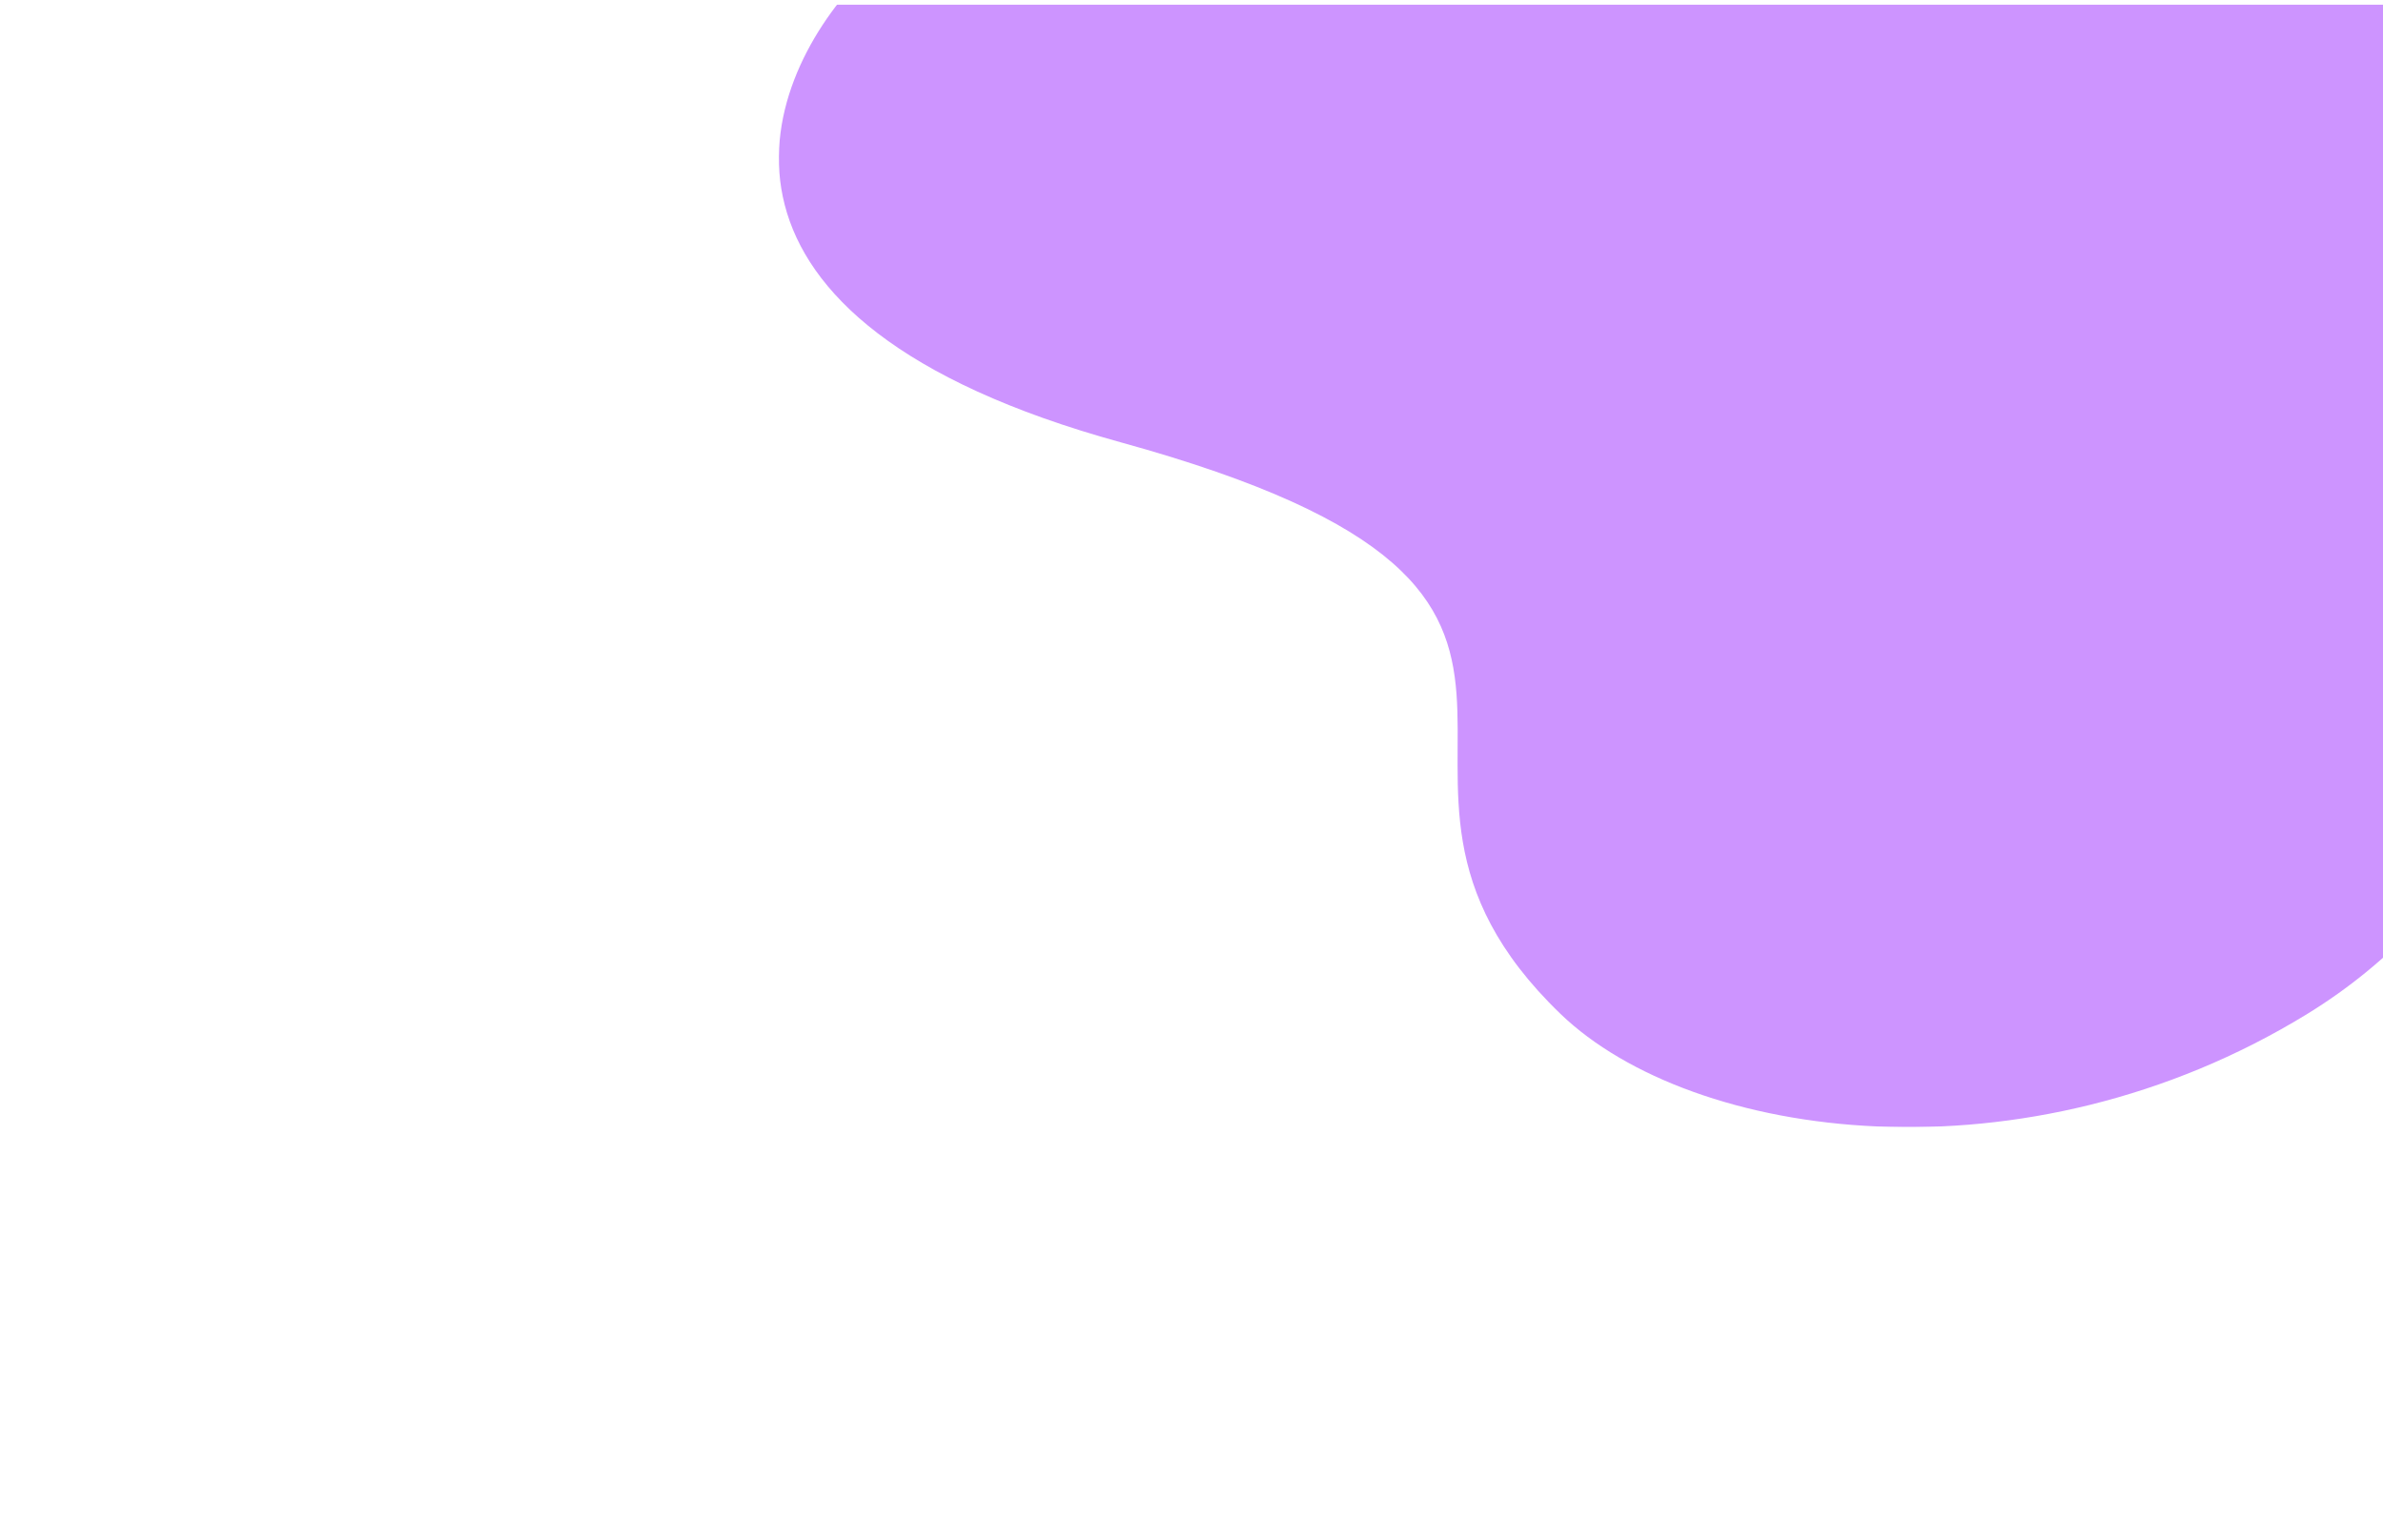 <?xml version="1.0" encoding="utf-8"?>
<!-- Generator: Adobe Illustrator 23.1.0, SVG Export Plug-In . SVG Version: 6.00 Build 0)  -->
<svg version="1.1" id="Layer_1" xmlns="http://www.w3.org/2000/svg" xmlns:xlink="http://www.w3.org/1999/xlink" x="0px" y="0px"
	 viewBox="0 0 8712.6 5630.4" style="enable-background:new 0 0 8712.6 5630.4;" xml:space="preserve">
<style type="text/css">
	.st0{fill:#FFFFFF;filter:url(#Adobe_OpacityMaskFilter);}
	.st1{mask:url(#mask0_1_);}
	.st2{fill:#cd94ff;}
</style>
<defs>
	<filter id="Adobe_OpacityMaskFilter" filterUnits="userSpaceOnUse" x="2847.6" y="-832.8" width="6630" height="4954.7">
		<feColorMatrix  type="matrix" values="1 0 0 0 0  0 1 0 0 0  0 0 1 0 0  0 0 0 1 0"/>
	</filter>
</defs>
<mask maskUnits="userSpaceOnUse" x="2847.6" y="-832.8" width="6630" height="4954.7" id="mask0_1_">
	<rect x="627.5" y="17.2" class="st0" width="8100.3" height="23159.3"/>
</mask>
<g class="st1">
	<path class="st2" d="M4097.3,1617.5C2469.4,1168.8,2769.7,315.9,3138.7-74.7c13-13.8,28.8-25,45.7-33.5
		c3086.9-1552.7,5611.2-238.5,6031.9,507.9c421.8,748.5,444,2556.3-780.2,3308c-1032.6,634-2248.7,464.2-2730.8,0
		C4764.5,2801.7,6168.3,2188.4,4097.3,1617.5z"/>
</g>
</svg>
